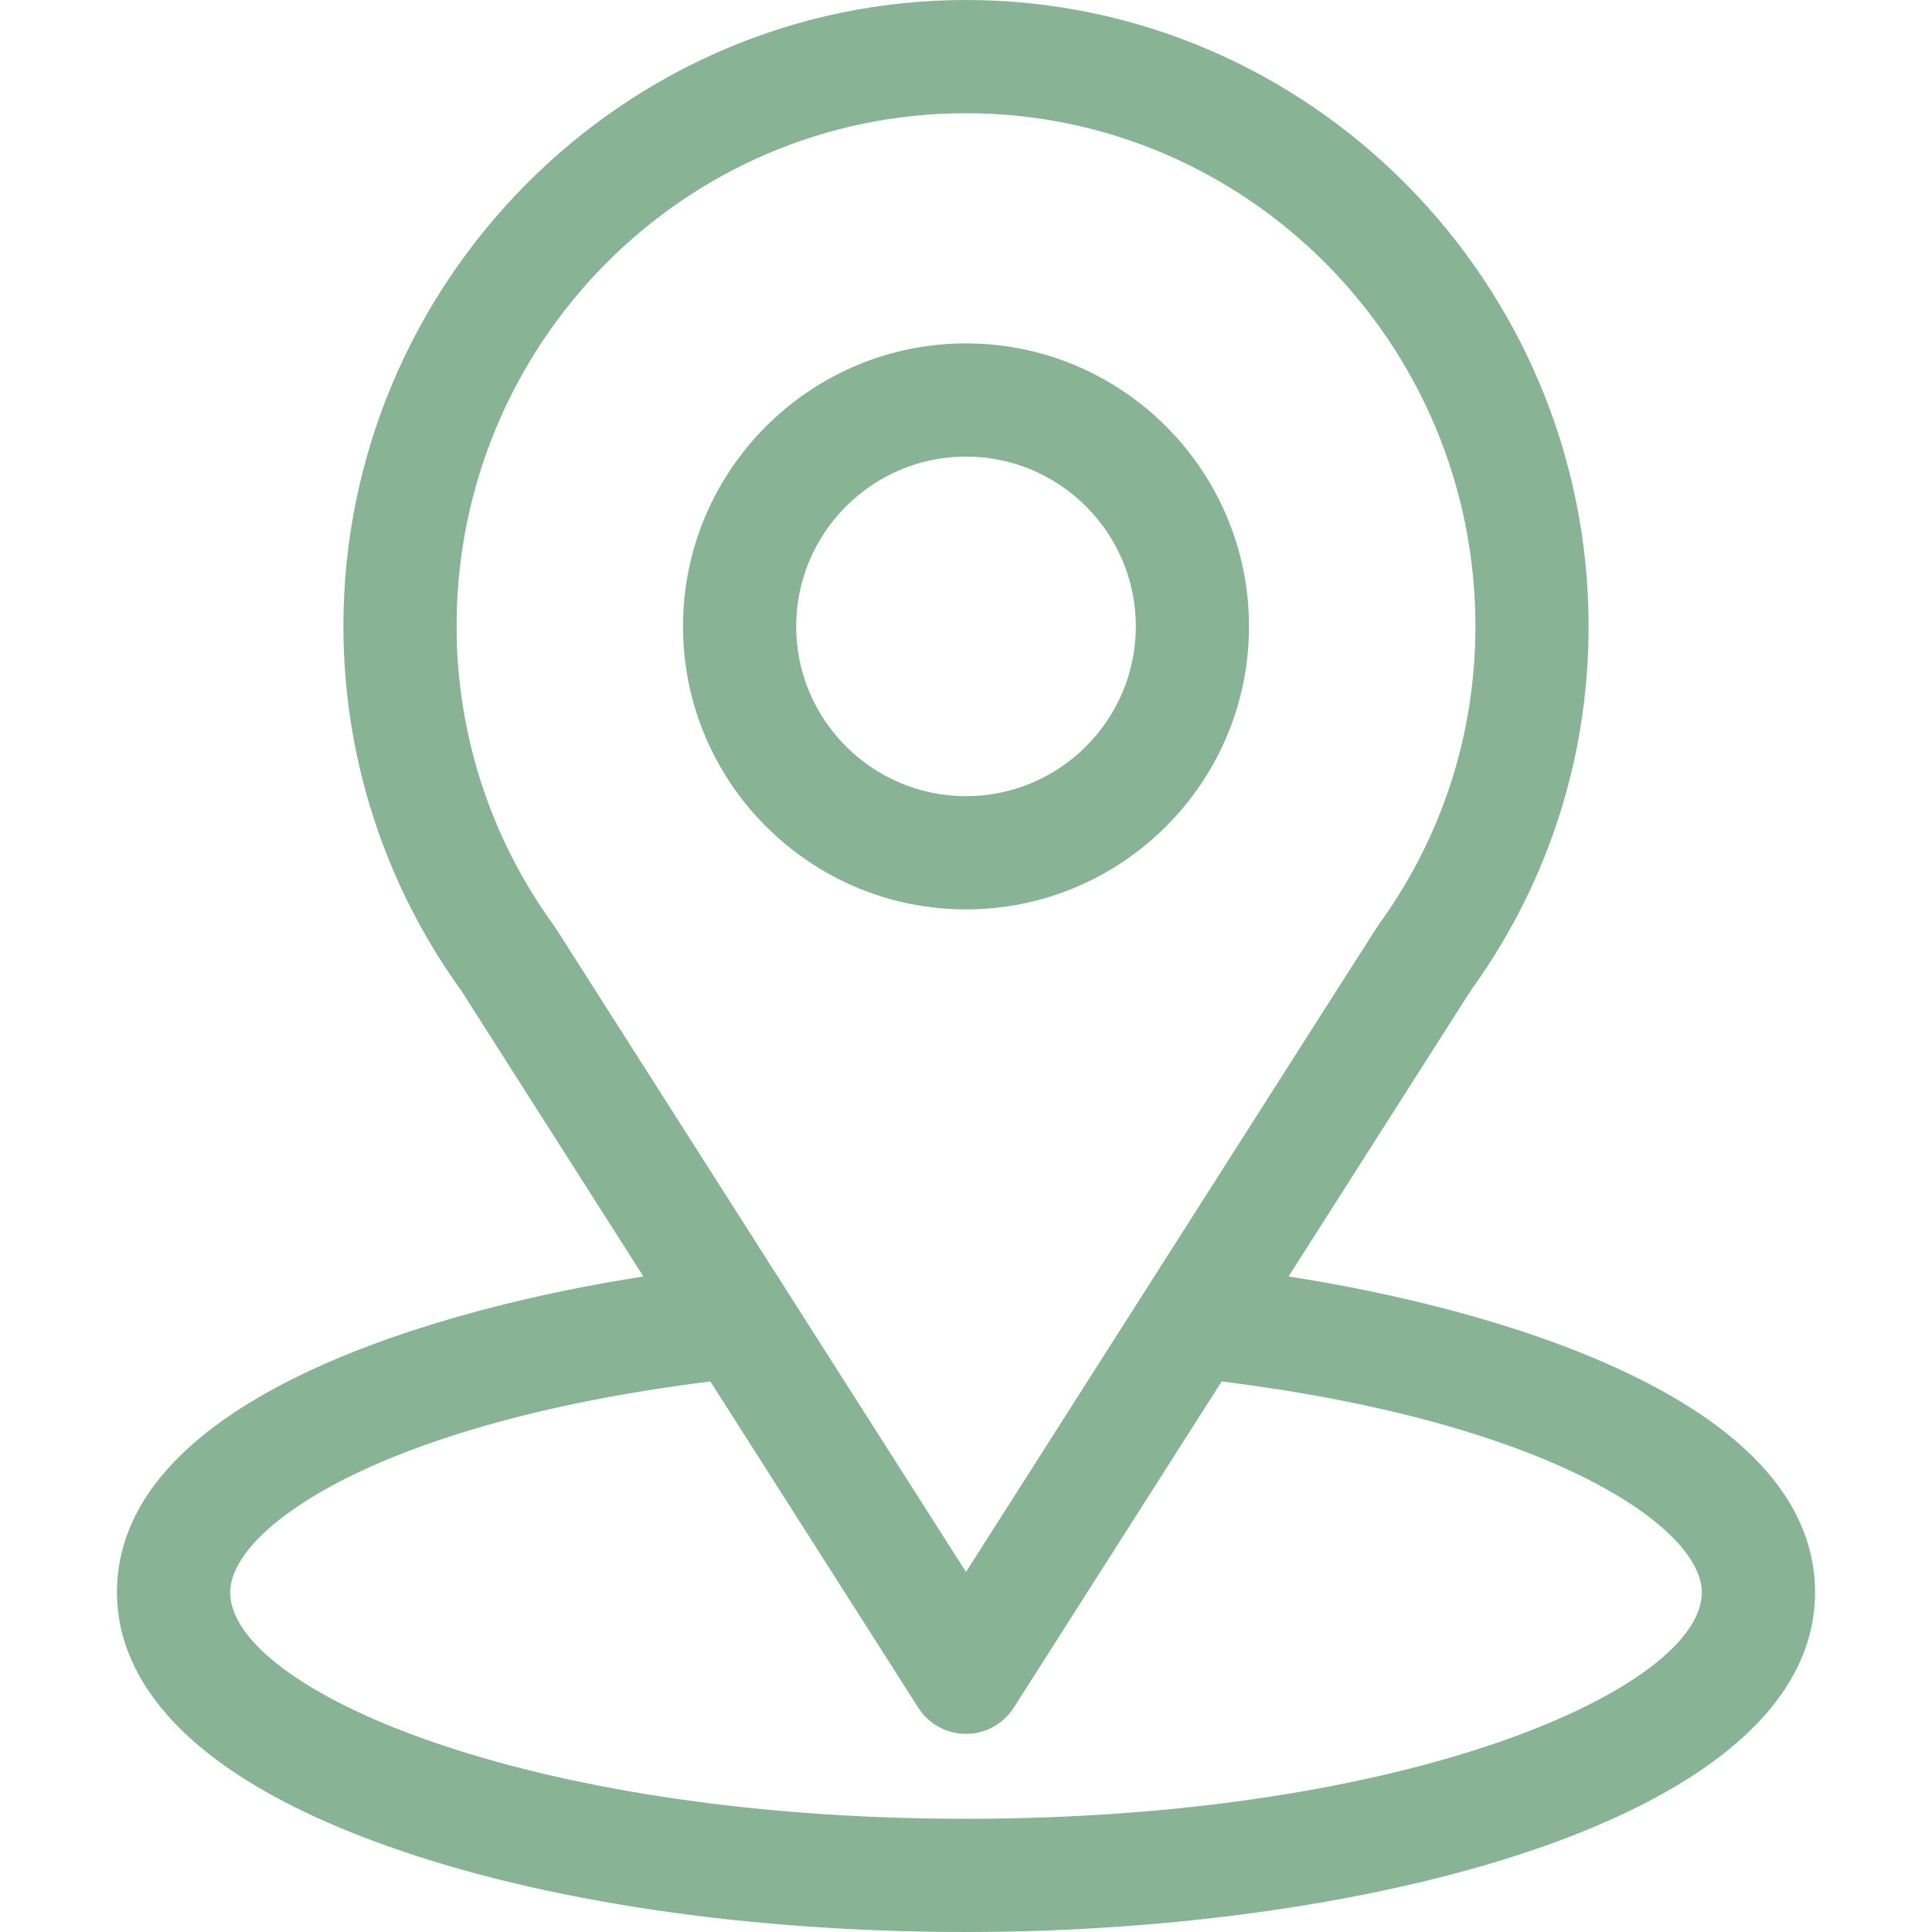 <svg width="50" height="50" viewBox="0 0 50 50" fill="none" xmlns="http://www.w3.org/2000/svg">
<path d="M33.347 33.036C38.668 24.687 37.999 25.728 38.152 25.511C40.09 22.778 41.113 19.563 41.113 16.211C41.113 7.322 33.9 0 25 0C16.129 0 8.887 7.308 8.887 16.211C8.887 19.561 9.932 22.86 11.933 25.63L16.652 33.036C11.606 33.811 3.027 36.122 3.027 41.211C3.027 43.066 4.238 45.709 10.006 47.769C14.034 49.208 19.358 50 25 50C35.549 50 46.973 47.024 46.973 41.211C46.973 36.121 38.404 33.813 33.347 33.036ZM14.38 24.018C14.364 23.993 14.347 23.968 14.329 23.944C12.665 21.654 11.816 18.94 11.816 16.211C11.816 8.885 17.715 2.93 25 2.93C32.269 2.93 38.184 8.888 38.184 16.211C38.184 18.944 37.352 21.566 35.777 23.796C35.636 23.982 36.372 22.838 25 40.682L14.38 24.018ZM25 47.07C13.477 47.07 5.957 43.683 5.957 41.211C5.957 39.549 9.821 36.817 18.384 35.752L23.765 44.196C24.034 44.618 24.499 44.873 25 44.873C25.5 44.873 25.966 44.617 26.235 44.196L31.616 35.752C40.179 36.817 44.043 39.549 44.043 41.211C44.043 43.662 36.59 47.07 25 47.07Z" fill="#88B395"/>
<path d="M25 8.887C20.961 8.887 17.676 12.172 17.676 16.211C17.676 20.25 20.961 23.535 25 23.535C29.039 23.535 32.324 20.25 32.324 16.211C32.324 12.172 29.039 8.887 25 8.887ZM25 20.605C22.577 20.605 20.605 18.634 20.605 16.211C20.605 13.788 22.577 11.816 25 11.816C27.423 11.816 29.395 13.788 29.395 16.211C29.395 18.634 27.423 20.605 25 20.605Z" fill="#88B395"/>
</svg>
